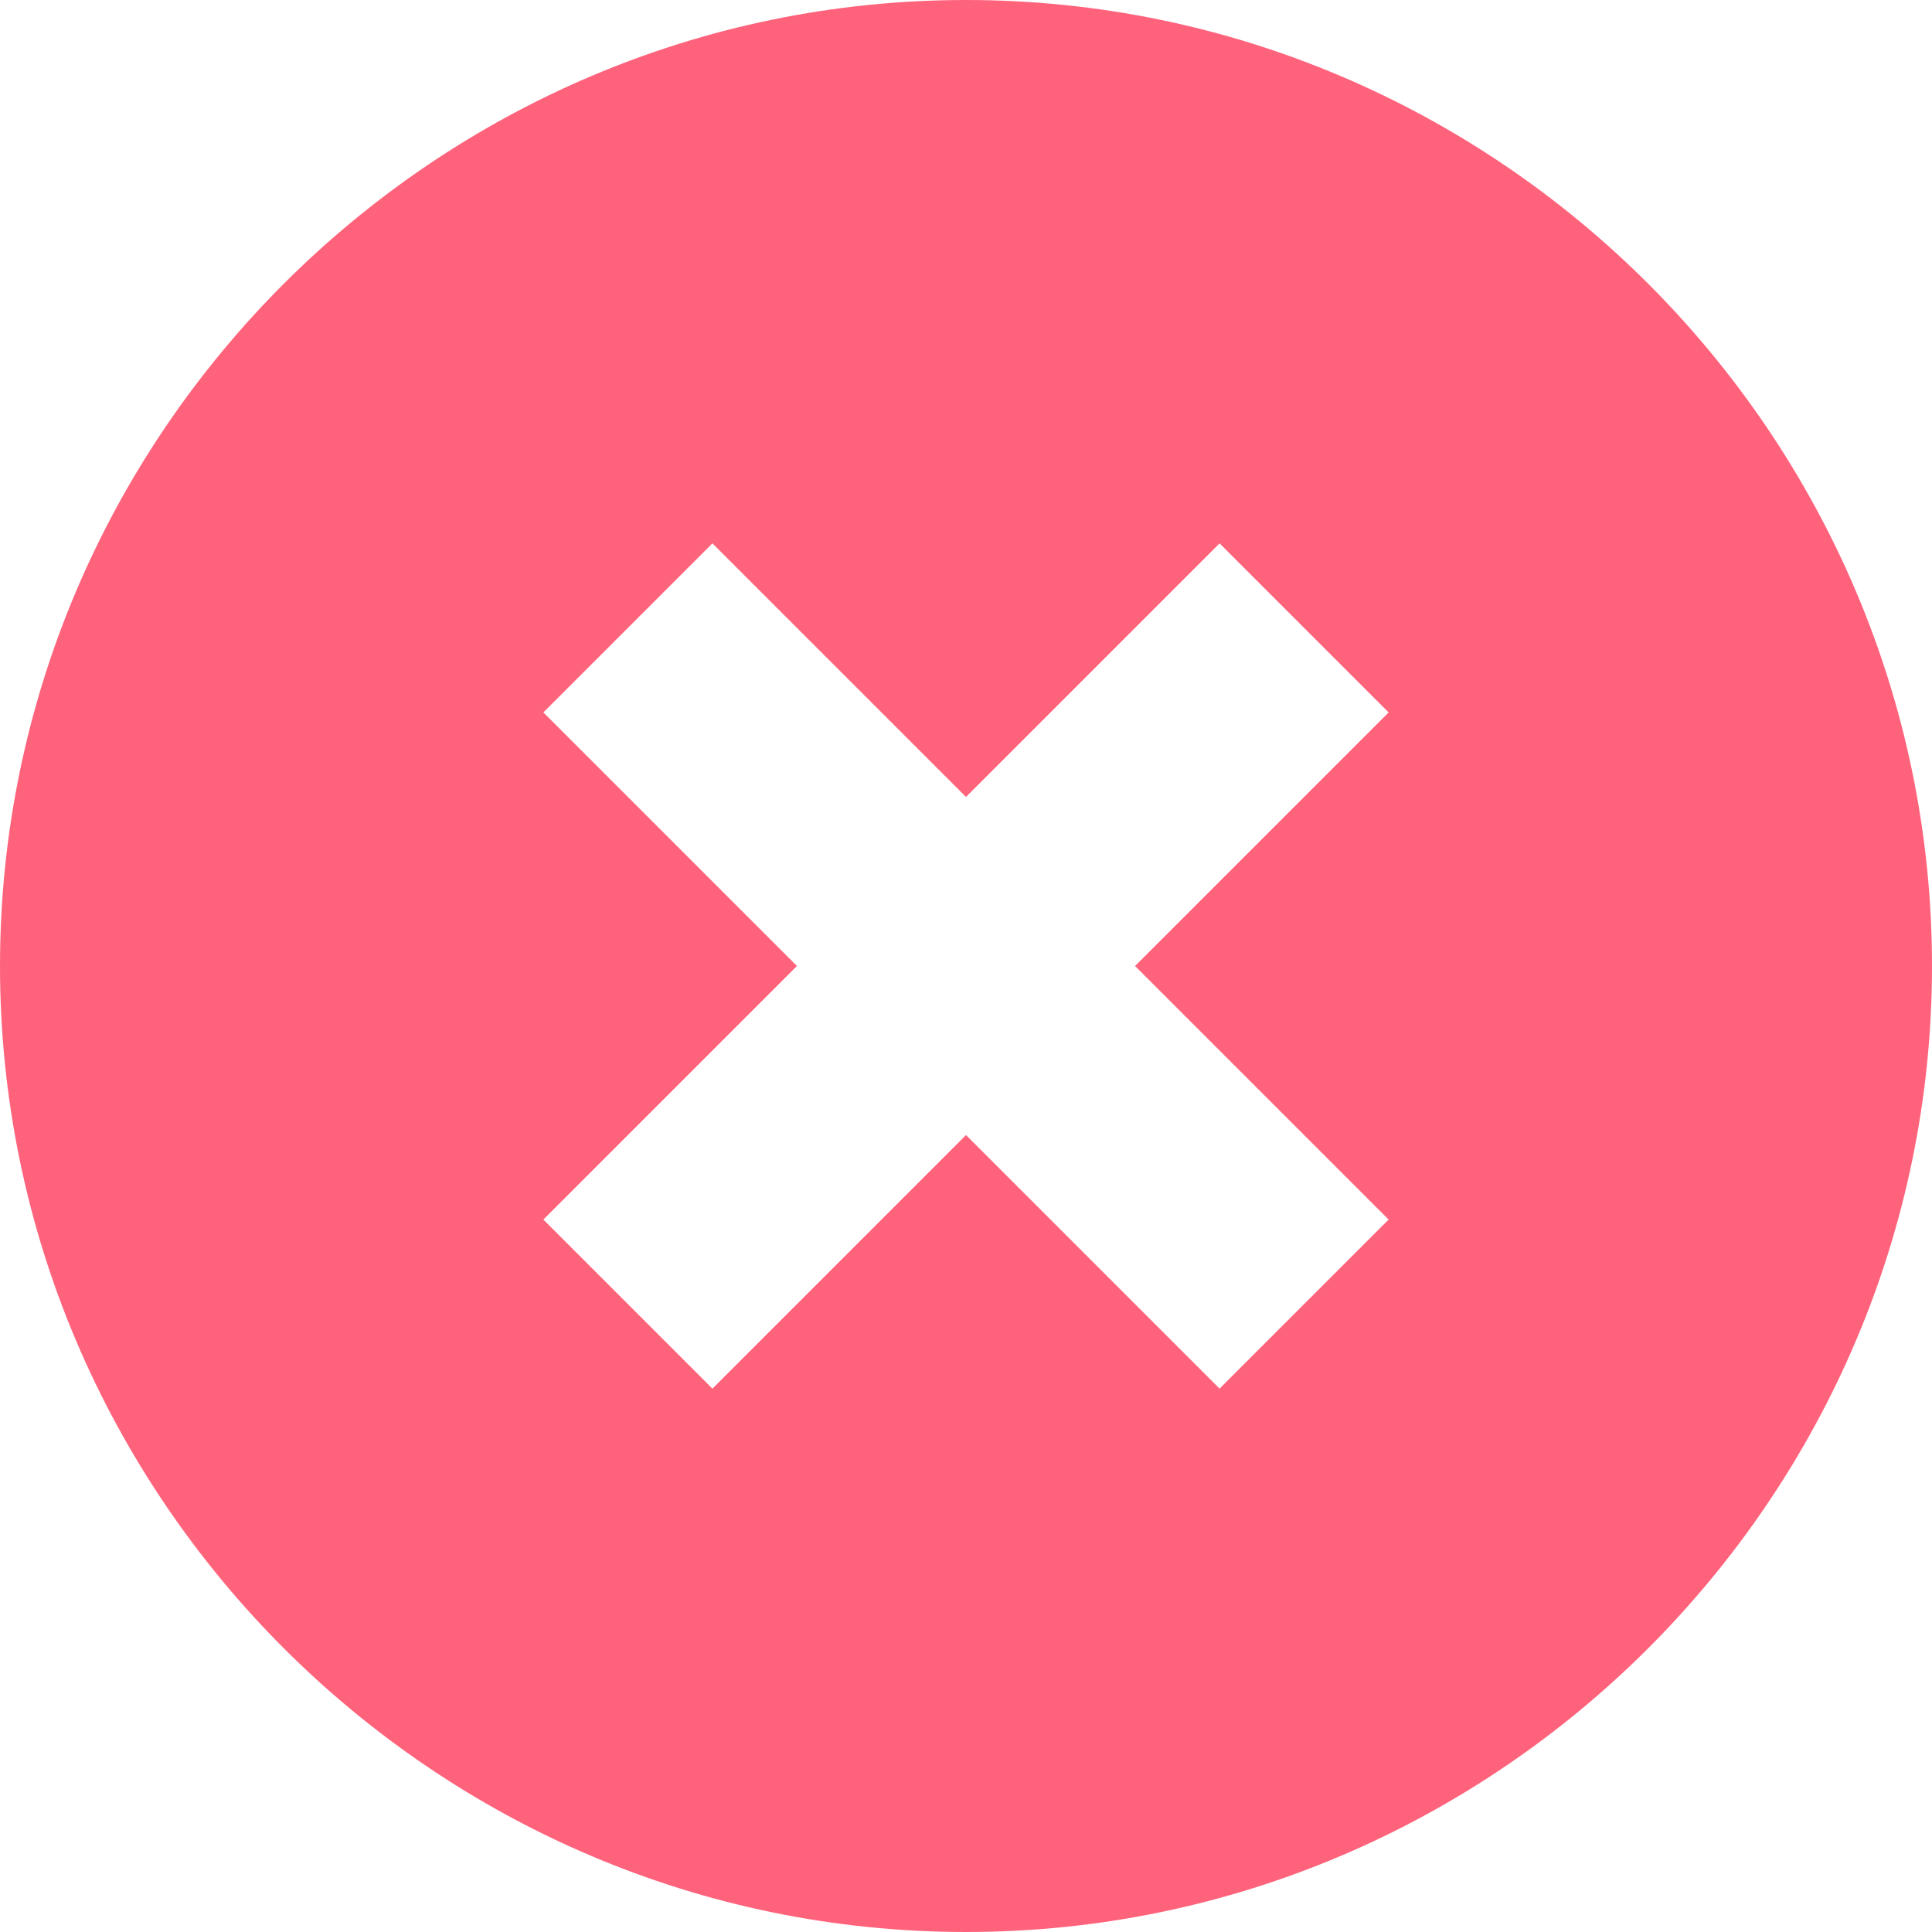 <?xml version="1.0" encoding="UTF-8"?><svg version="1.1" width="12px" height="12px" viewBox="0 0 12.0 12.0" xmlns="http://www.w3.org/2000/svg" xmlns:xlink="http://www.w3.org/1999/xlink"><defs><clipPath id="i0"><path d="M1366,0 L1366,768 L0,768 L0,0 L1366,0 Z"></path></clipPath><clipPath id="i1"><path d="M6,0 C9.3,0 12,2.7 12,6 C12,9.3 9.3,12 6,12 C2.7,12 0,9.3 0,6 C0,2.7 2.7,0 6,0 Z M7.575,3.375 L6,4.95 L4.425,3.375 L3.375,4.425 L4.95,6 L3.375,7.575 L4.425,8.625 L6,7.05 L7.575,8.625 L8.625,7.575 L7.05,6 L8.625,4.425 L7.575,3.375 Z"></path></clipPath></defs><g transform="translate(-102.0 -308.0)"><g clip-path="url(#i0)"><g transform="translate(84.0 100.0)"><g transform="translate(0.0 194.0)"><g transform="translate(18.0 14.0)"><g clip-path="url(#i1)"><polygon points="0,0 12,0 12,12 0,12 0,0" stroke="none" fill="#FF637C"></polygon></g></g></g></g></g></g></svg>
